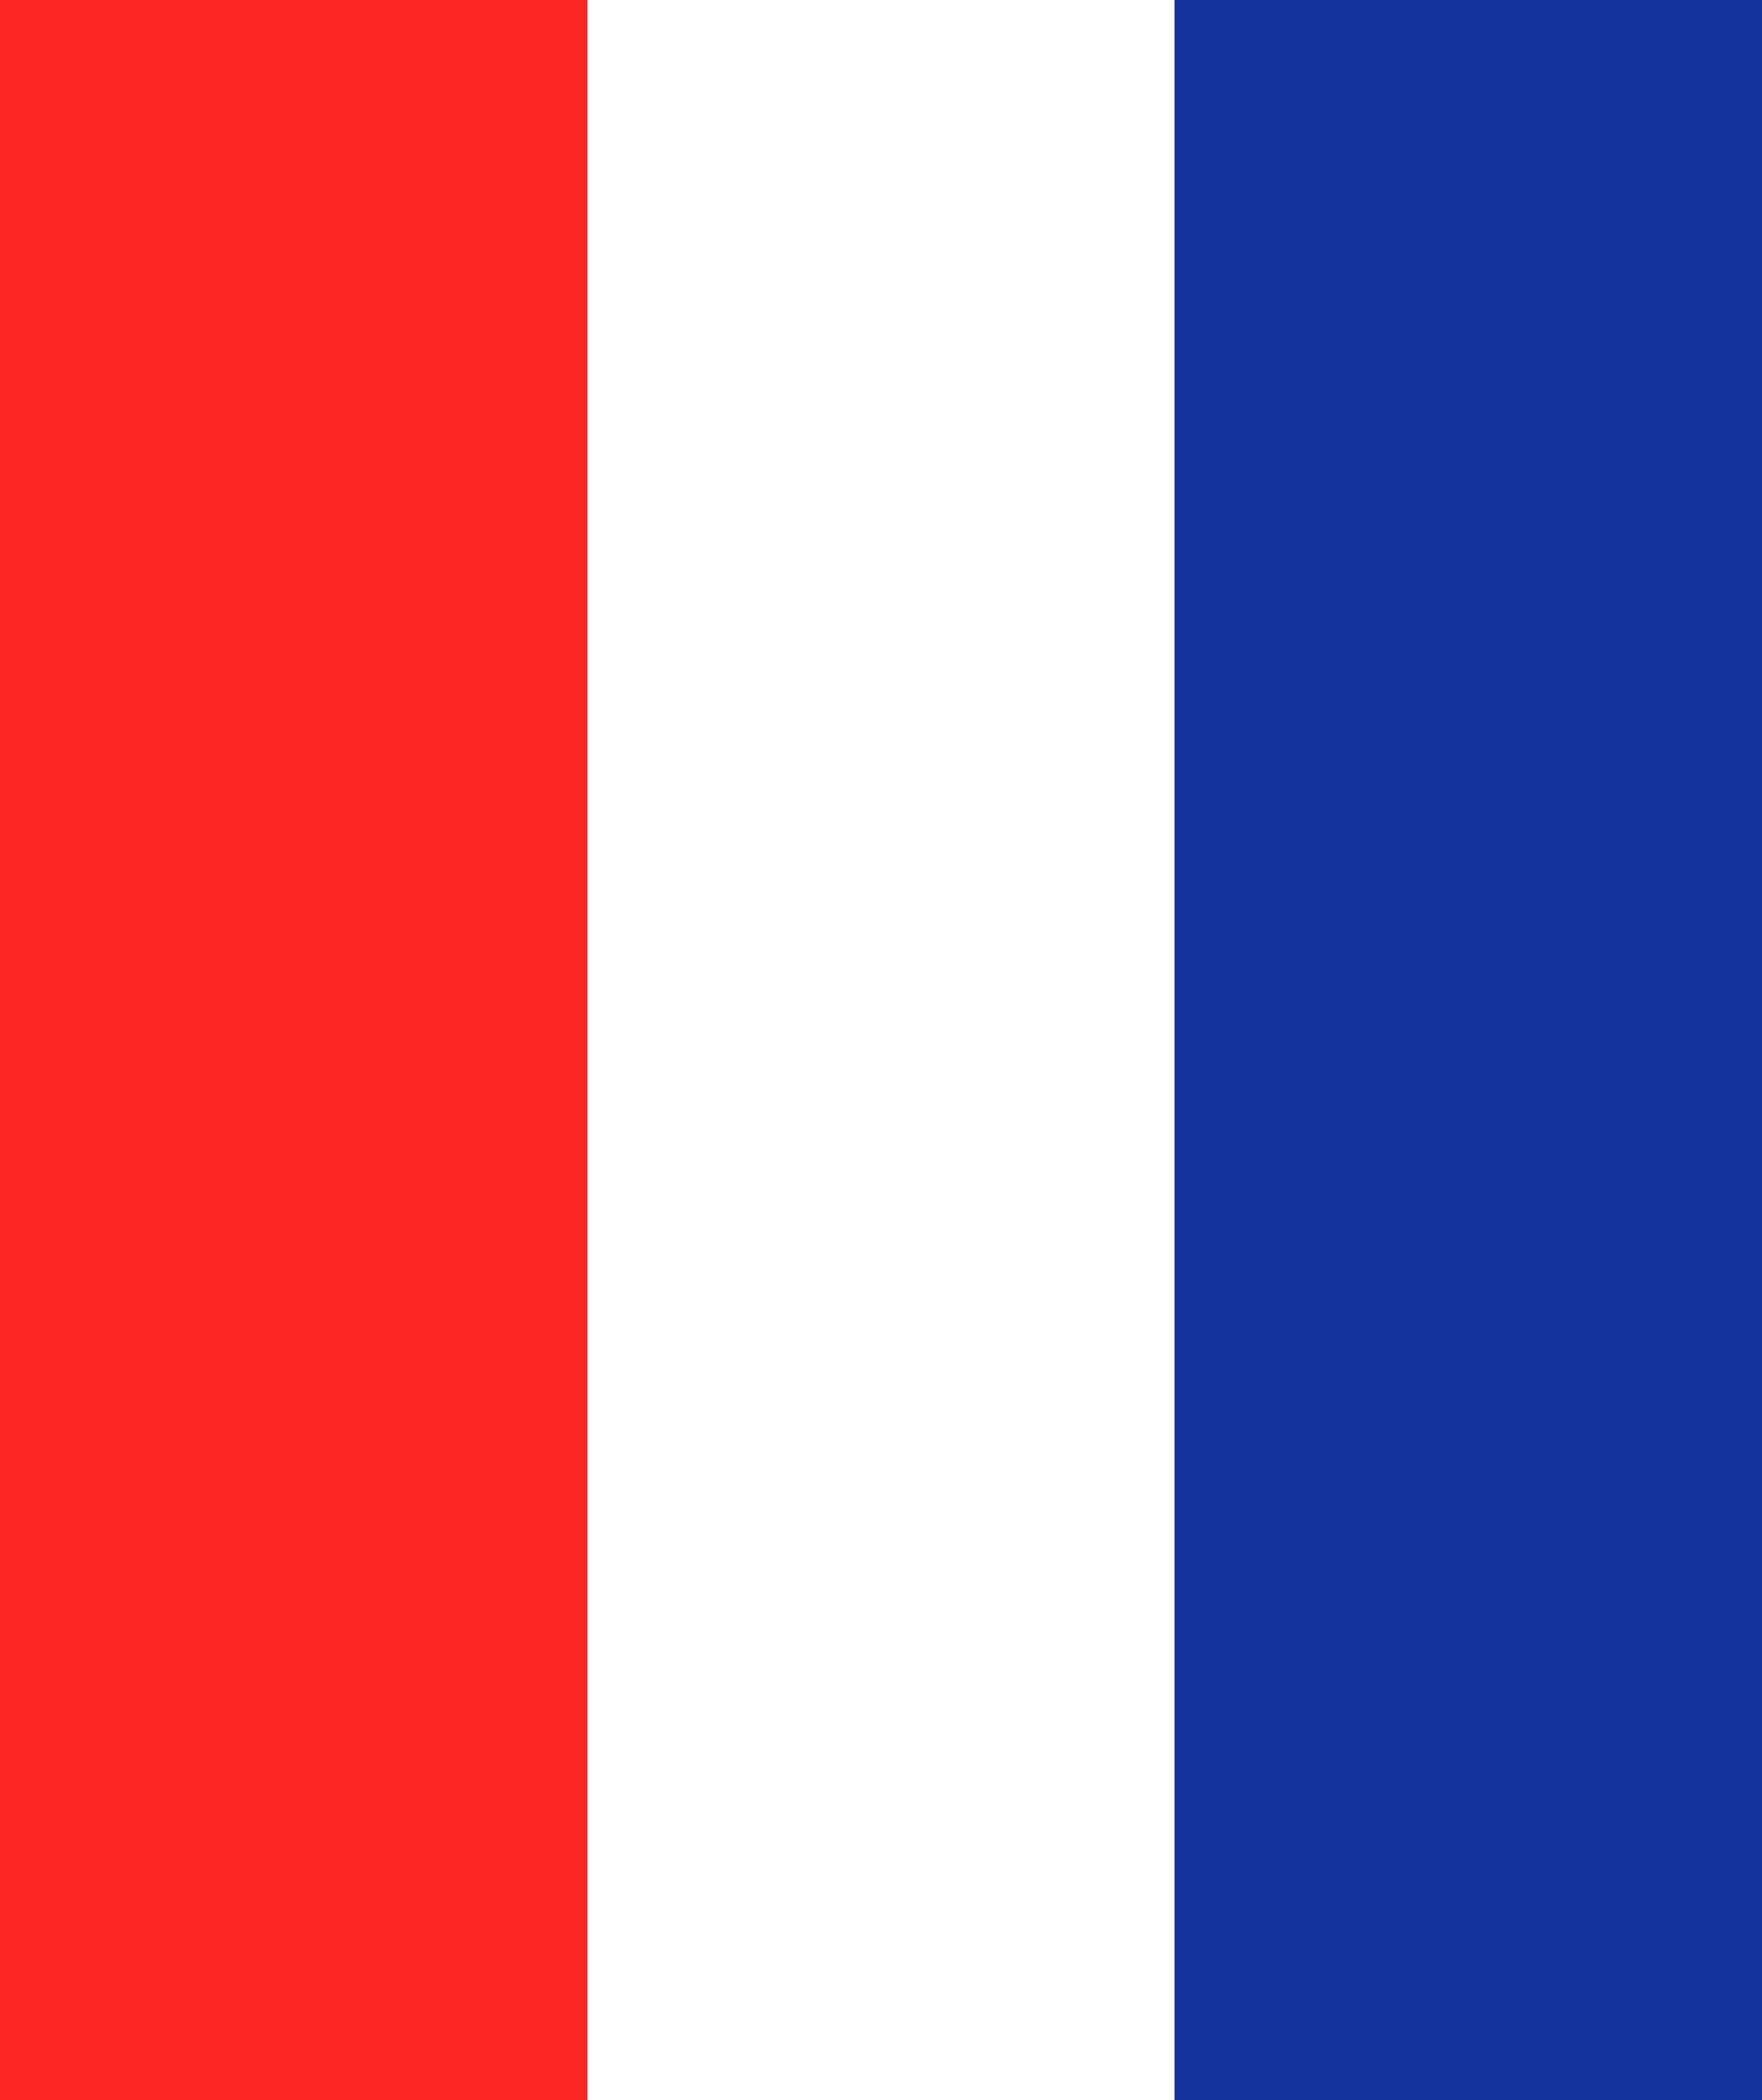 <svg width="167" height="199" viewBox="0 0 167 199" fill="none" xmlns="http://www.w3.org/2000/svg">
<rect x="0" y="0" width="167" height="199" fill="#333333" stroke="none"/>
<rect width="55.667" height="199" fill="#FC2525"/>
<rect x="55.667" width="55.667" height="199" fill="white"/>
<rect x="111.333" width="55.667" height="199" fill="#15339C"/>
</svg>

